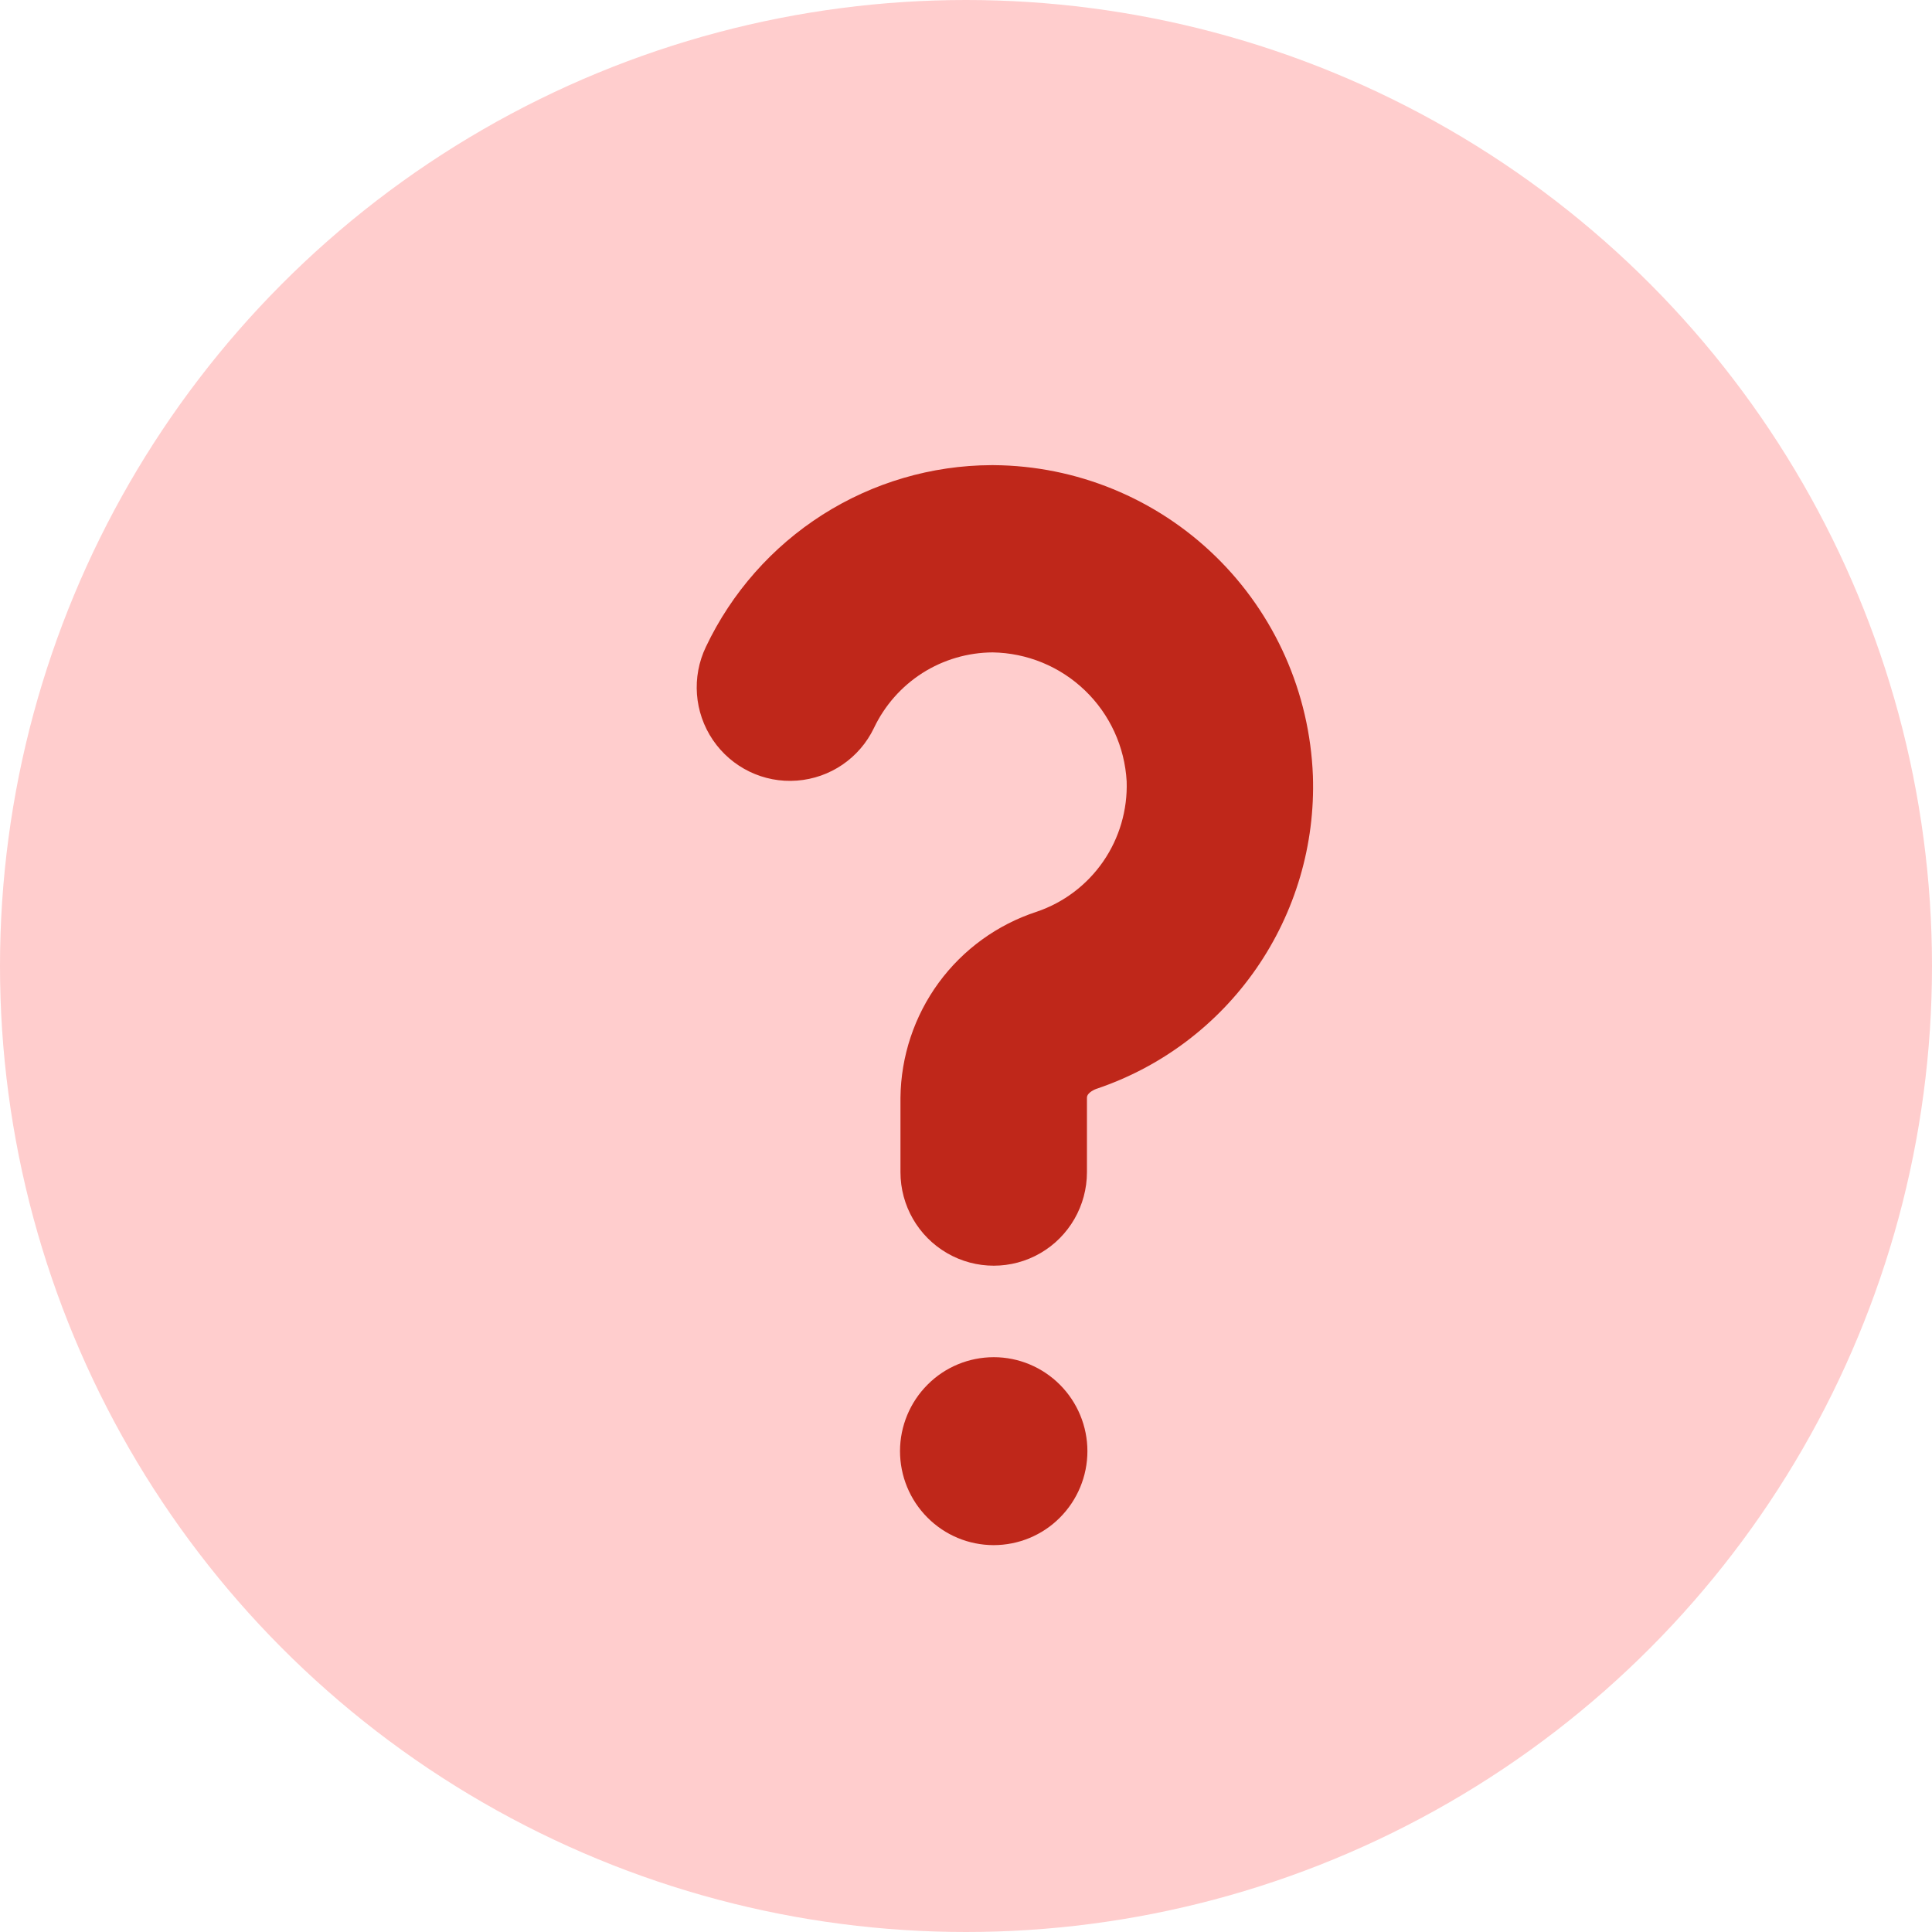 <svg width="25" height="25" viewBox="0 0 25 25" fill="none" xmlns="http://www.w3.org/2000/svg">
<circle cx="12.5" cy="12.5" r="12.5" fill="#FFCDCD"/>
<path d="M16.989 10.04C17.019 10.928 16.762 11.802 16.257 12.532C15.752 13.262 15.026 13.808 14.186 14.09C14.186 14.09 14.065 14.133 14.065 14.204V15.168C14.065 15.6 13.835 16 13.462 16.216C13.089 16.432 12.629 16.432 12.256 16.216C11.882 16 11.652 15.6 11.652 15.168V14.204C11.658 13.668 11.831 13.148 12.147 12.716C12.463 12.285 12.906 11.964 13.414 11.798C13.763 11.68 14.065 11.452 14.275 11.148C14.485 10.844 14.591 10.48 14.579 10.111C14.554 9.664 14.361 9.243 14.039 8.934C13.717 8.624 13.29 8.449 12.844 8.442C12.523 8.444 12.208 8.536 11.936 8.709C11.665 8.882 11.447 9.129 11.309 9.42C11.122 9.81 10.742 10.069 10.312 10.101C9.882 10.134 9.468 9.933 9.225 9.576C8.982 9.218 8.948 8.758 9.135 8.369C9.468 7.668 9.991 7.076 10.644 6.66C11.297 6.245 12.054 6.022 12.828 6.019H12.856C13.928 6.026 14.957 6.448 15.727 7.197C16.497 7.946 16.948 8.965 16.989 10.04L16.989 10.04ZM14.071 18.778C14.071 18.456 13.943 18.147 13.716 17.919C13.489 17.691 13.181 17.562 12.86 17.562C12.538 17.562 12.23 17.689 12.003 17.917C11.775 18.145 11.647 18.454 11.646 18.776C11.646 19.099 11.773 19.408 12 19.636C12.227 19.865 12.534 19.993 12.856 19.994C13.178 19.994 13.487 19.867 13.714 19.639C13.942 19.411 14.071 19.101 14.071 18.778L14.071 18.778Z" fill="#BF271A"/>
</svg>
